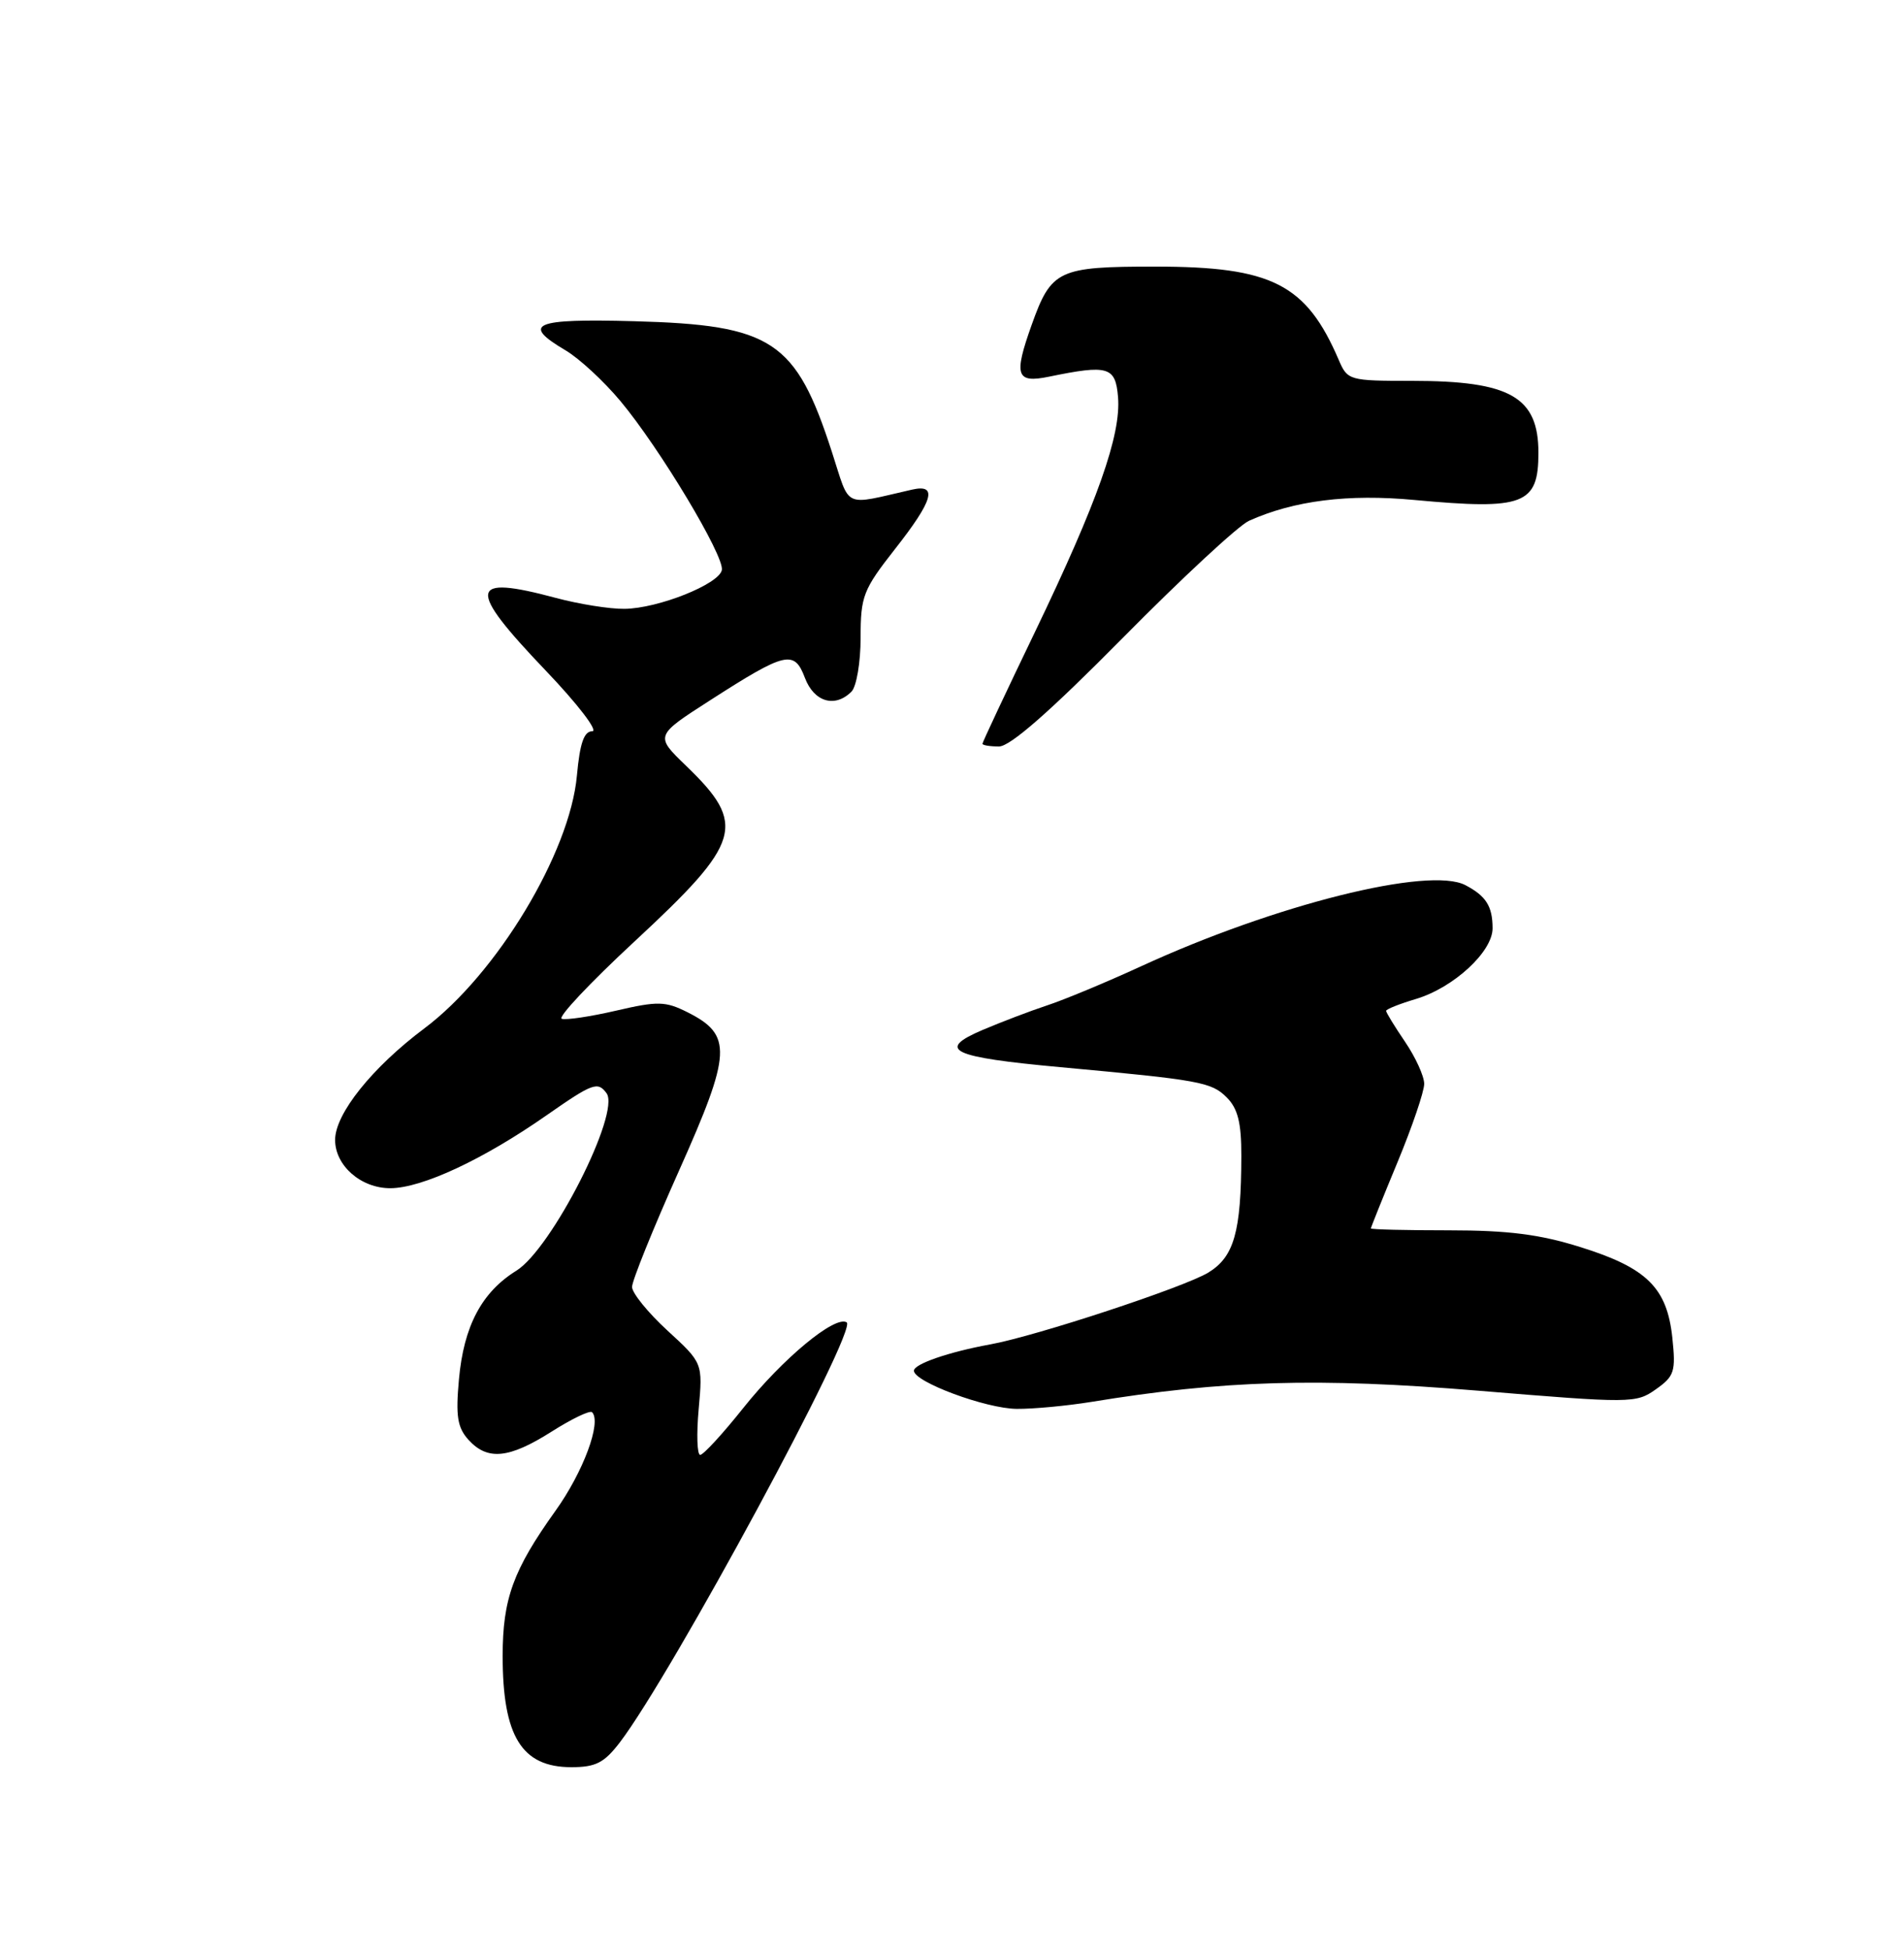 <?xml version="1.0" encoding="UTF-8" standalone="no"?>
<!DOCTYPE svg PUBLIC "-//W3C//DTD SVG 1.1//EN" "http://www.w3.org/Graphics/SVG/1.1/DTD/svg11.dtd" >
<svg xmlns="http://www.w3.org/2000/svg" xmlns:xlink="http://www.w3.org/1999/xlink" version="1.1" viewBox="0 0 250 256">
 <g >
 <path fill="currentColor"
d=" M 81.39 228.74 C 88.24 219.75 112.67 174.53 111.17 173.60 C 109.64 172.66 102.79 178.33 97.59 184.85 C 94.90 188.23 92.35 191.00 91.94 191.00 C 91.53 191.00 91.44 188.29 91.74 184.97 C 92.28 178.94 92.28 178.94 87.64 174.68 C 85.09 172.34 83.00 169.76 82.99 168.96 C 82.98 168.16 85.76 161.28 89.16 153.68 C 96.08 138.19 96.20 135.87 90.25 132.88 C 87.37 131.44 86.37 131.41 80.90 132.68 C 77.53 133.46 74.32 133.94 73.76 133.75 C 73.19 133.56 77.49 129.00 83.30 123.61 C 97.43 110.51 98.09 108.26 90.09 100.54 C 85.99 96.59 85.99 96.59 93.25 91.93 C 103.18 85.55 104.29 85.29 105.69 89.00 C 106.89 92.16 109.63 92.97 111.80 90.80 C 112.46 90.14 113.00 86.96 113.00 83.72 C 113.00 78.26 113.33 77.42 117.50 72.10 C 122.55 65.68 123.17 63.50 119.75 64.28 C 110.55 66.37 111.69 66.90 109.23 59.33 C 104.49 44.69 101.41 42.66 83.25 42.17 C 70.06 41.81 68.38 42.52 74.25 45.99 C 76.04 47.04 79.28 50.04 81.46 52.65 C 86.61 58.81 95.14 73.02 94.78 74.84 C 94.41 76.69 86.43 79.88 82.00 79.93 C 80.08 79.96 76.03 79.31 73.00 78.50 C 61.48 75.41 61.24 77.13 71.63 88.01 C 75.83 92.40 78.59 96.00 77.77 96.00 C 76.68 96.00 76.14 97.56 75.75 101.82 C 74.83 111.96 65.22 127.89 55.73 135.00 C 48.87 140.14 44.00 146.22 44.00 149.65 C 44.00 153.03 47.40 156.00 51.25 155.99 C 55.42 155.98 63.50 152.20 71.82 146.38 C 77.83 142.19 78.49 141.95 79.64 143.52 C 81.51 146.09 72.43 163.95 67.80 166.82 C 63.25 169.64 60.89 174.09 60.26 181.09 C 59.82 185.91 60.06 187.41 61.51 189.02 C 64.01 191.77 66.82 191.50 72.42 187.95 C 75.07 186.27 77.46 185.12 77.74 185.40 C 79.02 186.69 76.58 193.26 72.93 198.35 C 67.38 206.11 66.00 209.90 66.00 217.40 C 66.00 227.95 68.50 232.00 75.02 232.00 C 78.22 232.00 79.33 231.43 81.39 228.74 Z  M 143.26 184.05 C 160.64 181.20 173.06 180.84 194.05 182.57 C 214.22 184.24 214.81 184.24 217.42 182.39 C 219.86 180.67 220.05 180.06 219.58 175.60 C 218.88 169.06 216.24 166.45 207.54 163.73 C 202.20 162.05 198.03 161.52 190.25 161.52 C 184.61 161.52 180.00 161.41 180.00 161.27 C 180.00 161.14 181.57 157.22 183.50 152.57 C 185.43 147.92 187.00 143.29 187.00 142.29 C 187.00 141.29 185.87 138.81 184.50 136.79 C 183.12 134.76 182.00 132.93 182.00 132.71 C 182.00 132.49 183.76 131.79 185.91 131.15 C 190.88 129.66 196.00 124.93 195.98 121.85 C 195.97 118.97 195.12 117.63 192.42 116.21 C 187.66 113.70 167.45 118.75 149.84 126.85 C 145.25 128.96 139.69 131.27 137.49 131.99 C 135.30 132.71 131.48 134.17 129.00 135.22 C 122.88 137.84 124.85 138.78 139.22 140.10 C 157.59 141.79 159.06 142.06 161.07 144.07 C 162.53 145.53 163.00 147.39 162.99 151.75 C 162.97 161.74 162.04 165.00 158.65 167.07 C 155.46 169.00 136.06 175.40 130.00 176.50 C 124.58 177.49 120.00 179.07 120.00 179.95 C 120.00 181.42 129.46 184.93 133.50 184.96 C 135.70 184.98 140.09 184.56 143.26 184.05 Z  M 147.42 83.75 C 155.16 75.91 162.62 68.99 164.00 68.37 C 169.89 65.72 177.01 64.82 185.74 65.64 C 200.09 66.97 202.00 66.25 202.00 59.45 C 202.00 52.11 198.30 50.00 185.41 50.00 C 177.14 50.00 176.93 49.94 175.78 47.25 C 171.50 37.29 167.01 35.00 151.69 35.00 C 138.93 35.00 138.04 35.42 135.45 42.68 C 133.08 49.33 133.42 50.34 137.75 49.45 C 145.51 47.85 146.47 48.13 146.80 52.12 C 147.22 57.09 144.10 65.90 135.93 82.89 C 132.12 90.80 129.00 97.44 129.00 97.64 C 129.00 97.84 129.98 98.00 131.17 98.00 C 132.64 98.00 137.90 93.38 147.42 83.75 Z "/>
</g>
</svg>